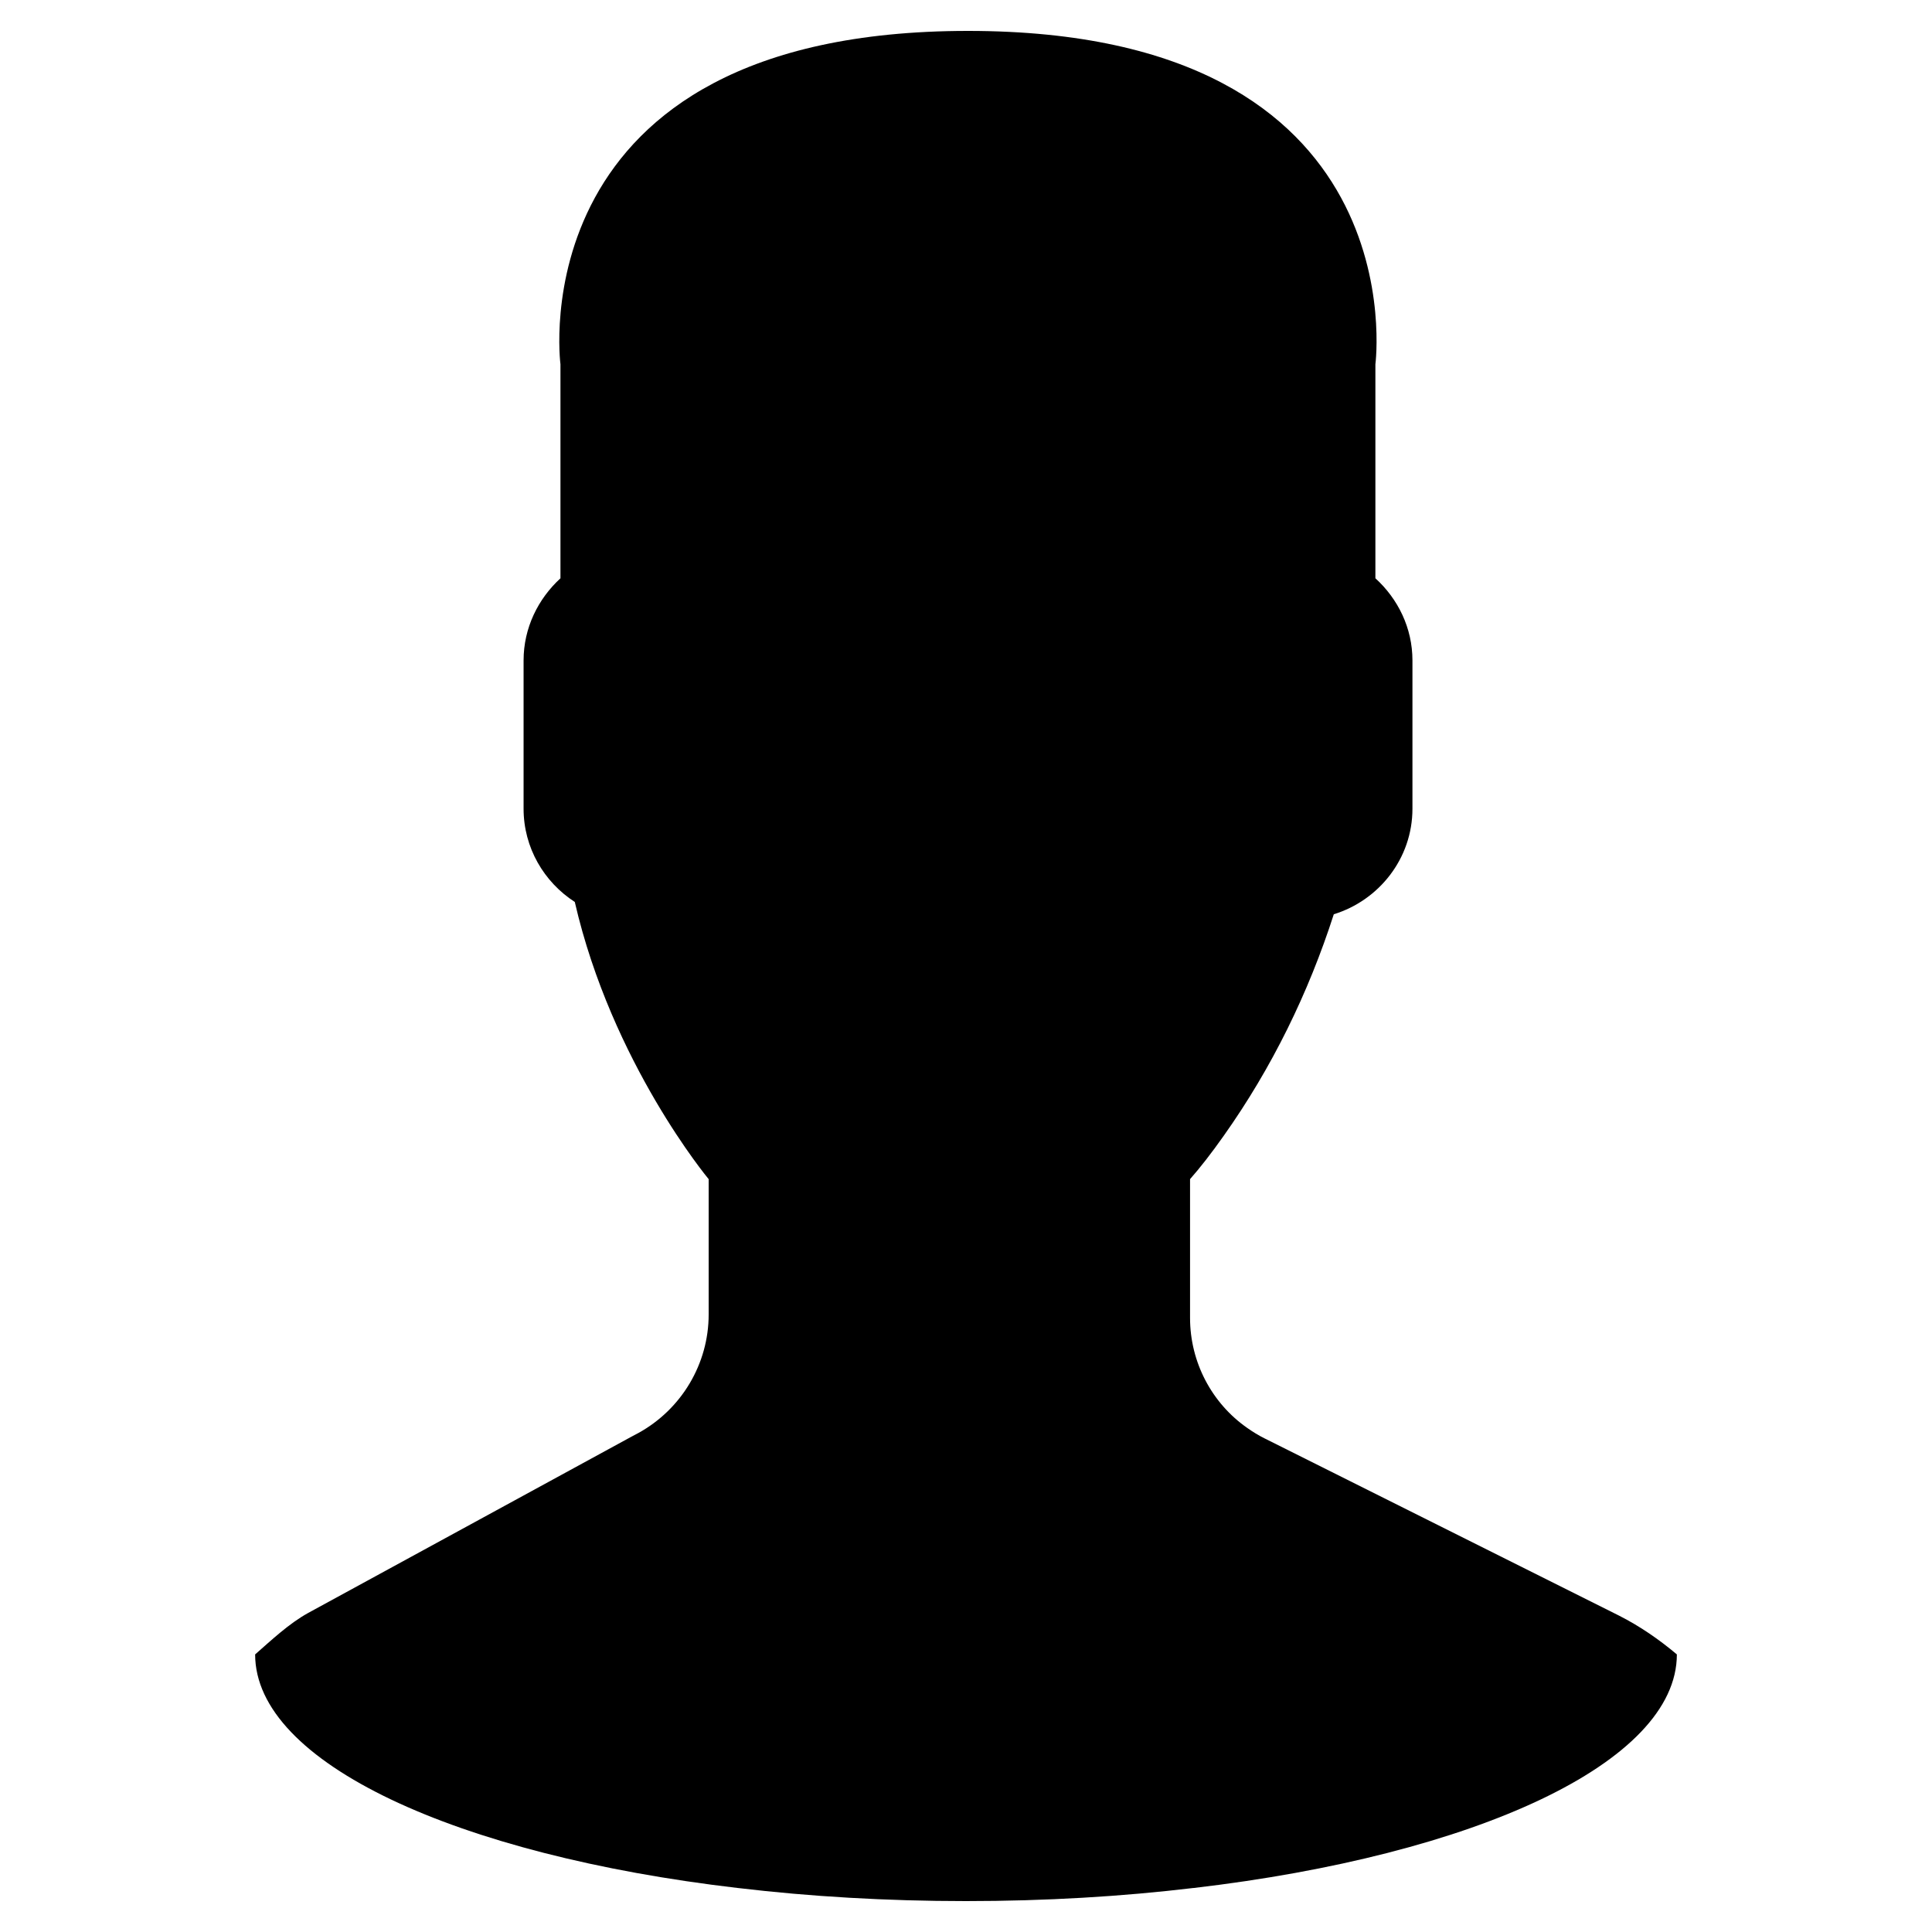 <?xml version="1.0" encoding="iso-8859-1"?>
<!-- Generator: Adobe Illustrator 16.0.0, SVG Export Plug-In . SVG Version: 6.00 Build 0)  -->
<!DOCTYPE svg PUBLIC "-//W3C//DTD SVG 1.1//EN" "http://www.w3.org/Graphics/SVG/1.1/DTD/svg11.dtd">
<svg version="1.1" id="&#x5716;&#x5C64;_1" xmlns="http://www.w3.org/2000/svg" xmlns:xlink="http://www.w3.org/1999/xlink" x="0px"
	 y="0px" width="500px" height="500px" viewBox="0 0 500 500" style="enable-background:new 0 0 500 500;" xml:space="preserve">
<path d="M433.971,428.158c0,28.065-52.354,51.947-125.015,60.449h-0.09c-18.498,2.216-38.309,3.393-58.888,3.393
	c-20.58,0-40.401-1.177-58.844-3.369c-0.045,0-0.136-0.023-0.226-0.023c-72.65-8.502-124.879-32.384-124.879-60.449
	c4.161-3.641,8.685-7.937,13.705-10.718l83.573-45.569l1.957-1.04c11.126-6.151,18.137-17.889,18.137-30.644v-35.03
	c0,0-25.057-30.032-34.646-71.734c-7.96-5.133-13.252-14.043-13.252-24.129v-38.377c0-8.413,3.754-15.943,9.543-21.258V94.275
	c0,0-11.364-86.275,105.475-86.275c116.828,0,105.43,86.275,105.43,86.275v55.383c5.834,5.315,9.589,12.845,9.589,21.258v38.377
	c0,12.913-8.684,23.723-20.354,27.318c-6.559,20.376-16.012,39.734-28.518,57.374c-3.144,4.455-6.083,8.23-8.684,11.171v35.913
	c0,11.465,5.63,22.071,14.79,28.471c1.47,1.041,2.962,1.946,4.5,2.714l91.635,45.817
	C424.382,420.831,429.403,424.314,433.971,428.158z"/>
</svg>
